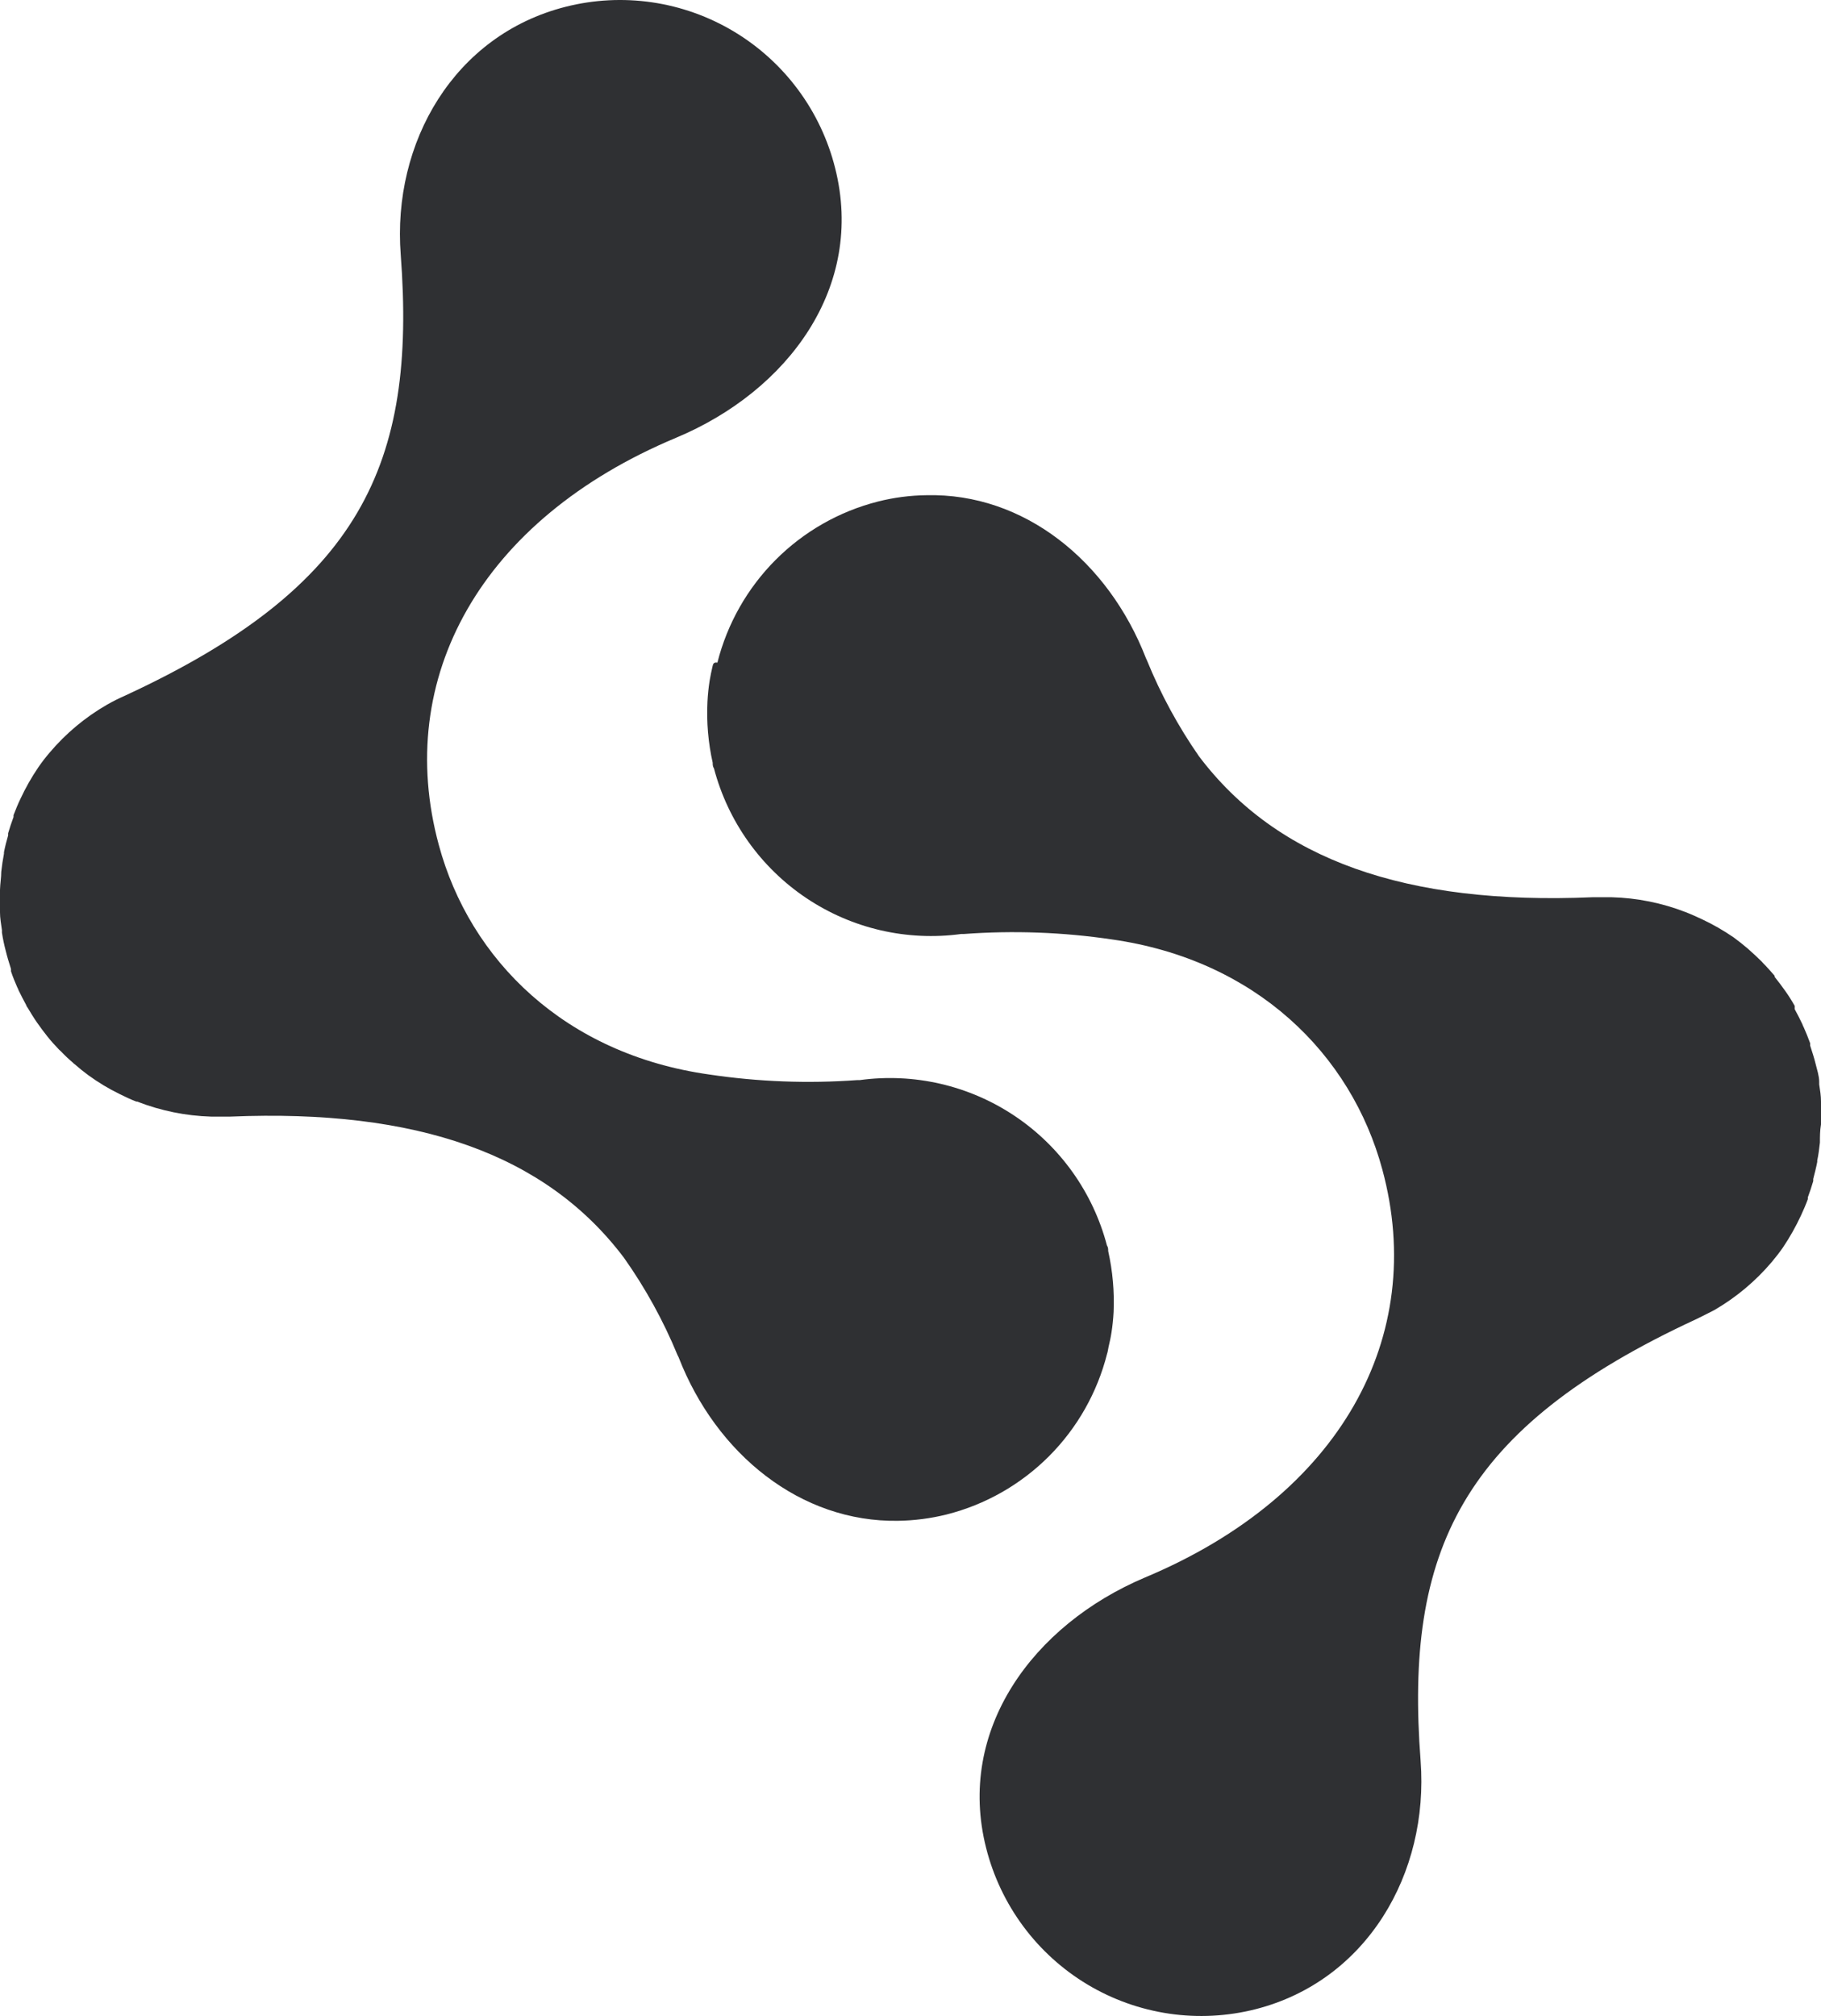 <svg width="103" height="114" viewBox="0 0 103 114" fill="none" xmlns="http://www.w3.org/2000/svg">
<path d="M62.702 76.169C62.764 75.903 62.825 75.638 62.866 75.362C62.927 74.973 62.968 74.58 62.988 74.187C63.037 73.031 62.934 71.873 62.682 70.743C62.682 70.641 62.682 70.529 62.611 70.427C61.82 67.427 59.962 64.821 57.386 63.099C54.81 61.377 51.694 60.658 48.626 61.078H48.483C45.692 61.28 42.887 61.174 40.118 60.761C31.958 59.616 26.572 54.283 24.818 47.774C22.268 38.364 27.174 29.382 38.242 24.754C44.596 22.097 48.932 16.212 47.238 9.509C46.837 7.906 46.124 6.398 45.139 5.071C44.155 3.745 42.92 2.626 41.503 1.778C40.087 0.931 38.517 0.371 36.885 0.132C35.252 -0.107 33.588 -0.021 31.989 0.385C25.695 1.979 22.176 8.048 22.666 14.403C23.563 26.235 20.401 33.173 7.079 39.334C6.73 39.487 6.39 39.657 6.059 39.845C4.821 40.557 3.716 41.48 2.795 42.573C2.574 42.832 2.366 43.101 2.173 43.381C1.785 43.952 1.444 44.553 1.153 45.179C1.01 45.475 0.887 45.782 0.765 46.098C0.761 46.132 0.761 46.167 0.765 46.201C0.653 46.507 0.551 46.803 0.459 47.12V47.243C0.367 47.56 0.286 47.876 0.224 48.193C0.224 48.193 0.224 48.193 0.224 48.275C0.163 48.588 0.112 48.929 0.071 49.297C0.071 49.623 0.01 49.95 0 50.318V50.461C0 50.778 0 51.105 0 51.432C0 51.483 0 51.544 0 51.596C0 51.922 0.061 52.249 0.112 52.617C0.107 52.661 0.107 52.706 0.112 52.75C0.164 53.094 0.236 53.436 0.326 53.772C0.408 54.109 0.51 54.446 0.622 54.794C0.622 54.794 0.622 54.875 0.622 54.926C0.724 55.233 0.847 55.54 0.979 55.836C1.009 55.888 1.033 55.942 1.051 55.999C1.193 56.285 1.336 56.572 1.489 56.847C1.489 56.898 1.54 56.939 1.561 56.98C1.734 57.266 1.897 57.542 2.091 57.818C2.285 58.094 2.479 58.36 2.693 58.625C2.897 58.881 3.121 59.126 3.346 59.361L3.438 59.443C3.66 59.677 3.895 59.899 4.141 60.107C4.164 60.136 4.191 60.16 4.223 60.178C4.478 60.403 4.733 60.608 4.998 60.802C5.56 61.212 6.158 61.571 6.783 61.874C7.089 62.028 7.395 62.171 7.712 62.293H7.763C9.095 62.813 10.506 63.099 11.935 63.142C12.302 63.142 12.659 63.142 13.026 63.142C23.594 62.702 30.867 65.267 35.283 71.111C36.501 72.83 37.521 74.681 38.323 76.629L38.384 76.751C40.516 82.238 45.29 86.09 50.798 85.998C51.724 85.984 52.644 85.864 53.542 85.641C55.734 85.087 57.735 83.948 59.333 82.348C60.931 80.747 62.067 78.742 62.621 76.547C62.662 76.435 62.672 76.302 62.702 76.169Z" fill="#2F3033"/>
<path d="M40.302 37.686C40.24 37.963 40.179 38.229 40.138 38.495C40.077 38.888 40.036 39.285 40.016 39.682C39.958 40.84 40.058 42.001 40.312 43.132C40.312 43.234 40.312 43.347 40.383 43.449C41.176 46.453 43.035 49.062 45.611 50.787C48.186 52.512 51.301 53.233 54.37 52.815H54.523C57.314 52.609 60.119 52.712 62.888 53.122C71.049 54.279 76.435 59.622 78.19 66.142C80.74 75.569 75.833 84.567 64.765 89.203C58.419 91.885 54.084 97.822 55.777 104.496C56.181 106.099 56.896 107.606 57.88 108.932C58.865 110.258 60.1 111.376 61.515 112.223C62.931 113.07 64.498 113.629 66.129 113.868C67.759 114.107 69.421 114.021 71.018 113.616C77.313 112.009 80.832 105.939 80.353 99.572C79.445 87.719 82.607 80.769 95.941 74.597C96.277 74.433 96.604 74.269 96.961 74.085C98.197 73.369 99.302 72.445 100.225 71.352C100.439 71.096 100.654 70.82 100.847 70.543C101.234 69.967 101.575 69.361 101.868 68.732C102.01 68.425 102.143 68.118 102.255 67.811C102.259 67.776 102.259 67.742 102.255 67.708C102.368 67.401 102.47 67.104 102.561 66.787C102.561 66.787 102.561 66.705 102.561 66.664C102.643 66.347 102.725 66.029 102.786 65.712C102.791 65.685 102.791 65.657 102.786 65.63C102.857 65.303 102.898 64.975 102.939 64.607C102.939 64.279 102.939 63.941 103 63.583V63.43C103 63.112 103 62.795 103 62.467C103 62.467 103 62.355 103 62.293C103 61.966 102.949 61.648 102.898 61.321V61.178C102.898 60.84 102.776 60.492 102.694 60.154C102.612 59.816 102.5 59.478 102.388 59.13V58.997C102.276 58.69 102.153 58.383 102.021 58.087C101.991 58.035 101.967 57.98 101.949 57.923C101.817 57.636 101.664 57.349 101.511 57.063V56.879C101.349 56.589 101.172 56.309 100.98 56.039C100.786 55.763 100.592 55.507 100.378 55.241V55.179C100.164 54.934 99.95 54.688 99.715 54.453L99.633 54.361C99.399 54.135 99.164 53.91 98.93 53.706L98.838 53.624C98.583 53.409 98.328 53.204 98.062 53.01C97.496 52.621 96.899 52.278 96.277 51.986C95.971 51.843 95.655 51.699 95.339 51.577C94.006 51.06 92.595 50.776 91.166 50.737C90.809 50.737 90.442 50.737 90.075 50.737C79.516 51.188 72.232 48.618 67.815 42.763C66.64 41.073 65.654 39.257 64.877 37.349L64.816 37.216C62.684 31.729 57.92 27.87 52.401 28.003C51.475 28.014 50.554 28.134 49.656 28.362C47.466 28.919 45.466 30.059 43.867 31.663C42.269 33.267 41.133 35.273 40.577 37.471C40.353 37.431 40.332 37.564 40.302 37.686Z" fill="#2F3033"/>
</svg>
